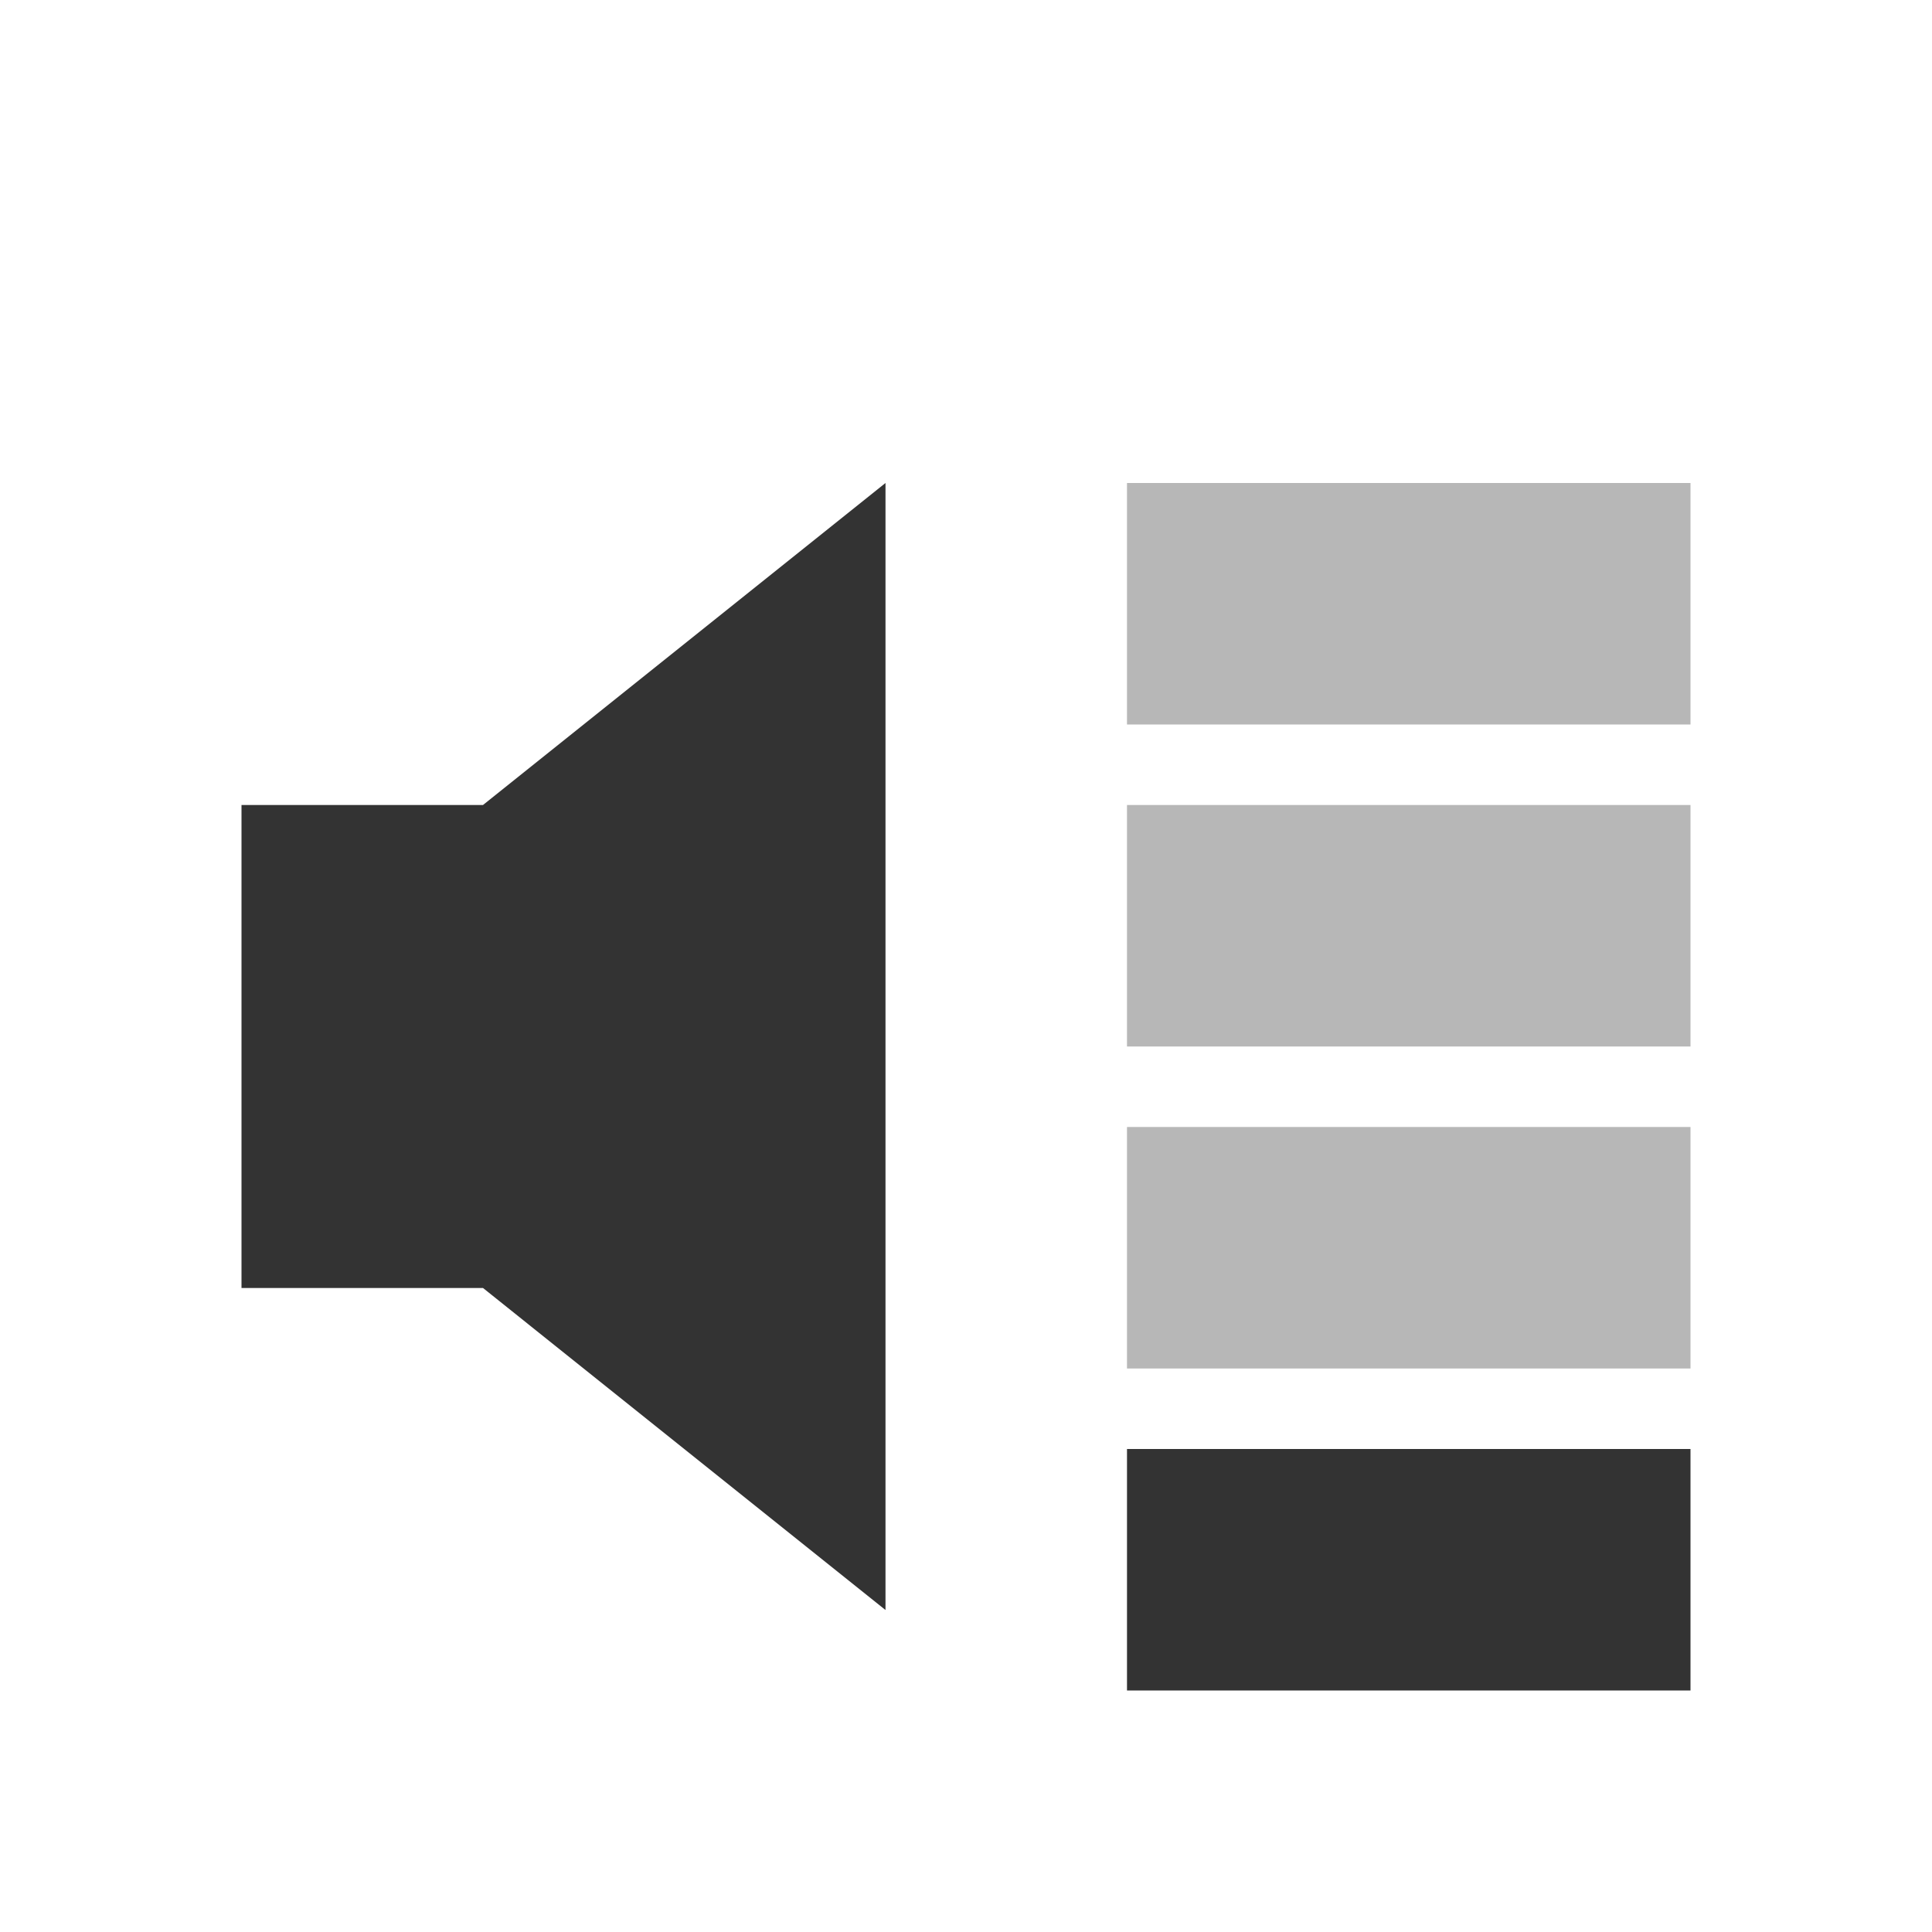 <?xml version="1.0" encoding="UTF-8" standalone="no"?>
<!-- Created with Inkscape (http://www.inkscape.org/) -->

<svg
   xmlns:dc="http://purl.org/dc/elements/1.1/"
   xmlns:cc="http://creativecommons.org/ns#"
   xmlns:rdf="http://www.w3.org/1999/02/22-rdf-syntax-ns#"
   xmlns:svg="http://www.w3.org/2000/svg"
   xmlns="http://www.w3.org/2000/svg"
   xmlns:sodipodi="http://sodipodi.sourceforge.net/DTD/sodipodi-0.dtd"
   xmlns:inkscape="http://www.inkscape.org/namespaces/inkscape"
   width="24"
   height="24"
   id="svg2"
   version="1.1"
   inkscape:version="0.48.3.1 r9886"
   sodipodi:docname="audio-volume-medium.svg">
  <defs
     id="defs4" />
  <sodipodi:namedview
     id="base"
     pagecolor="#ffffff"
     bordercolor="#666666"
     borderopacity="1.0"
     inkscape:pageopacity="0.0"
     inkscape:pageshadow="2"
     inkscape:zoom="16.000001"
     inkscape:cx="7.4488783"
     inkscape:cy="8.2580885"
     inkscape:document-units="px"
     inkscape:current-layer="layer1"
     showgrid="false"
     inkscape:window-width="1280"
     inkscape:window-height="749"
     inkscape:window-x="0"
     inkscape:window-y="24"
     inkscape:window-maximized="1"
     showguides="true"
     inkscape:guide-bbox="true" />
  <g
     inkscape:label="Livello 1"
     inkscape:groupmode="layer"
     id="layer1"
     transform="translate(0,-1028.362)">
    <path
       style="fill:#333333;fill-opacity:1;fill-rule:nonzero;stroke:none"
       d="m 11,1034.362 -5,4 -3,0 0,6 3,0 5,4 z"
       id="rect2985"
       inkscape:connector-curvature="0"
       sodipodi:nodetypes="ccccccc" />
    <rect
       style="fill:#333333;fill-opacity:1;stroke:none"
       id="rect3754"
       width="7"
       height="3"
       x="14"
       y="1046.362" />
    <rect
       y="1042.362"
       x="14"
       height="3"
       width="7"
       id="rect3756"
       style="fill:#333333;fill-opacity:1;stroke:none;opacity:0.35" />
    <rect
       style="fill:#333333;fill-opacity:1;stroke:none;opacity:0.35"
       id="rect3758"
       width="7"
       height="3"
       x="14"
       y="1038.362" />
    <rect
       y="1034.362"
       x="14"
       height="3"
       width="7"
       id="rect3760"
       style="fill:#333333;fill-opacity:1;stroke:none;opacity:0.35" />
  </g>
</svg>
